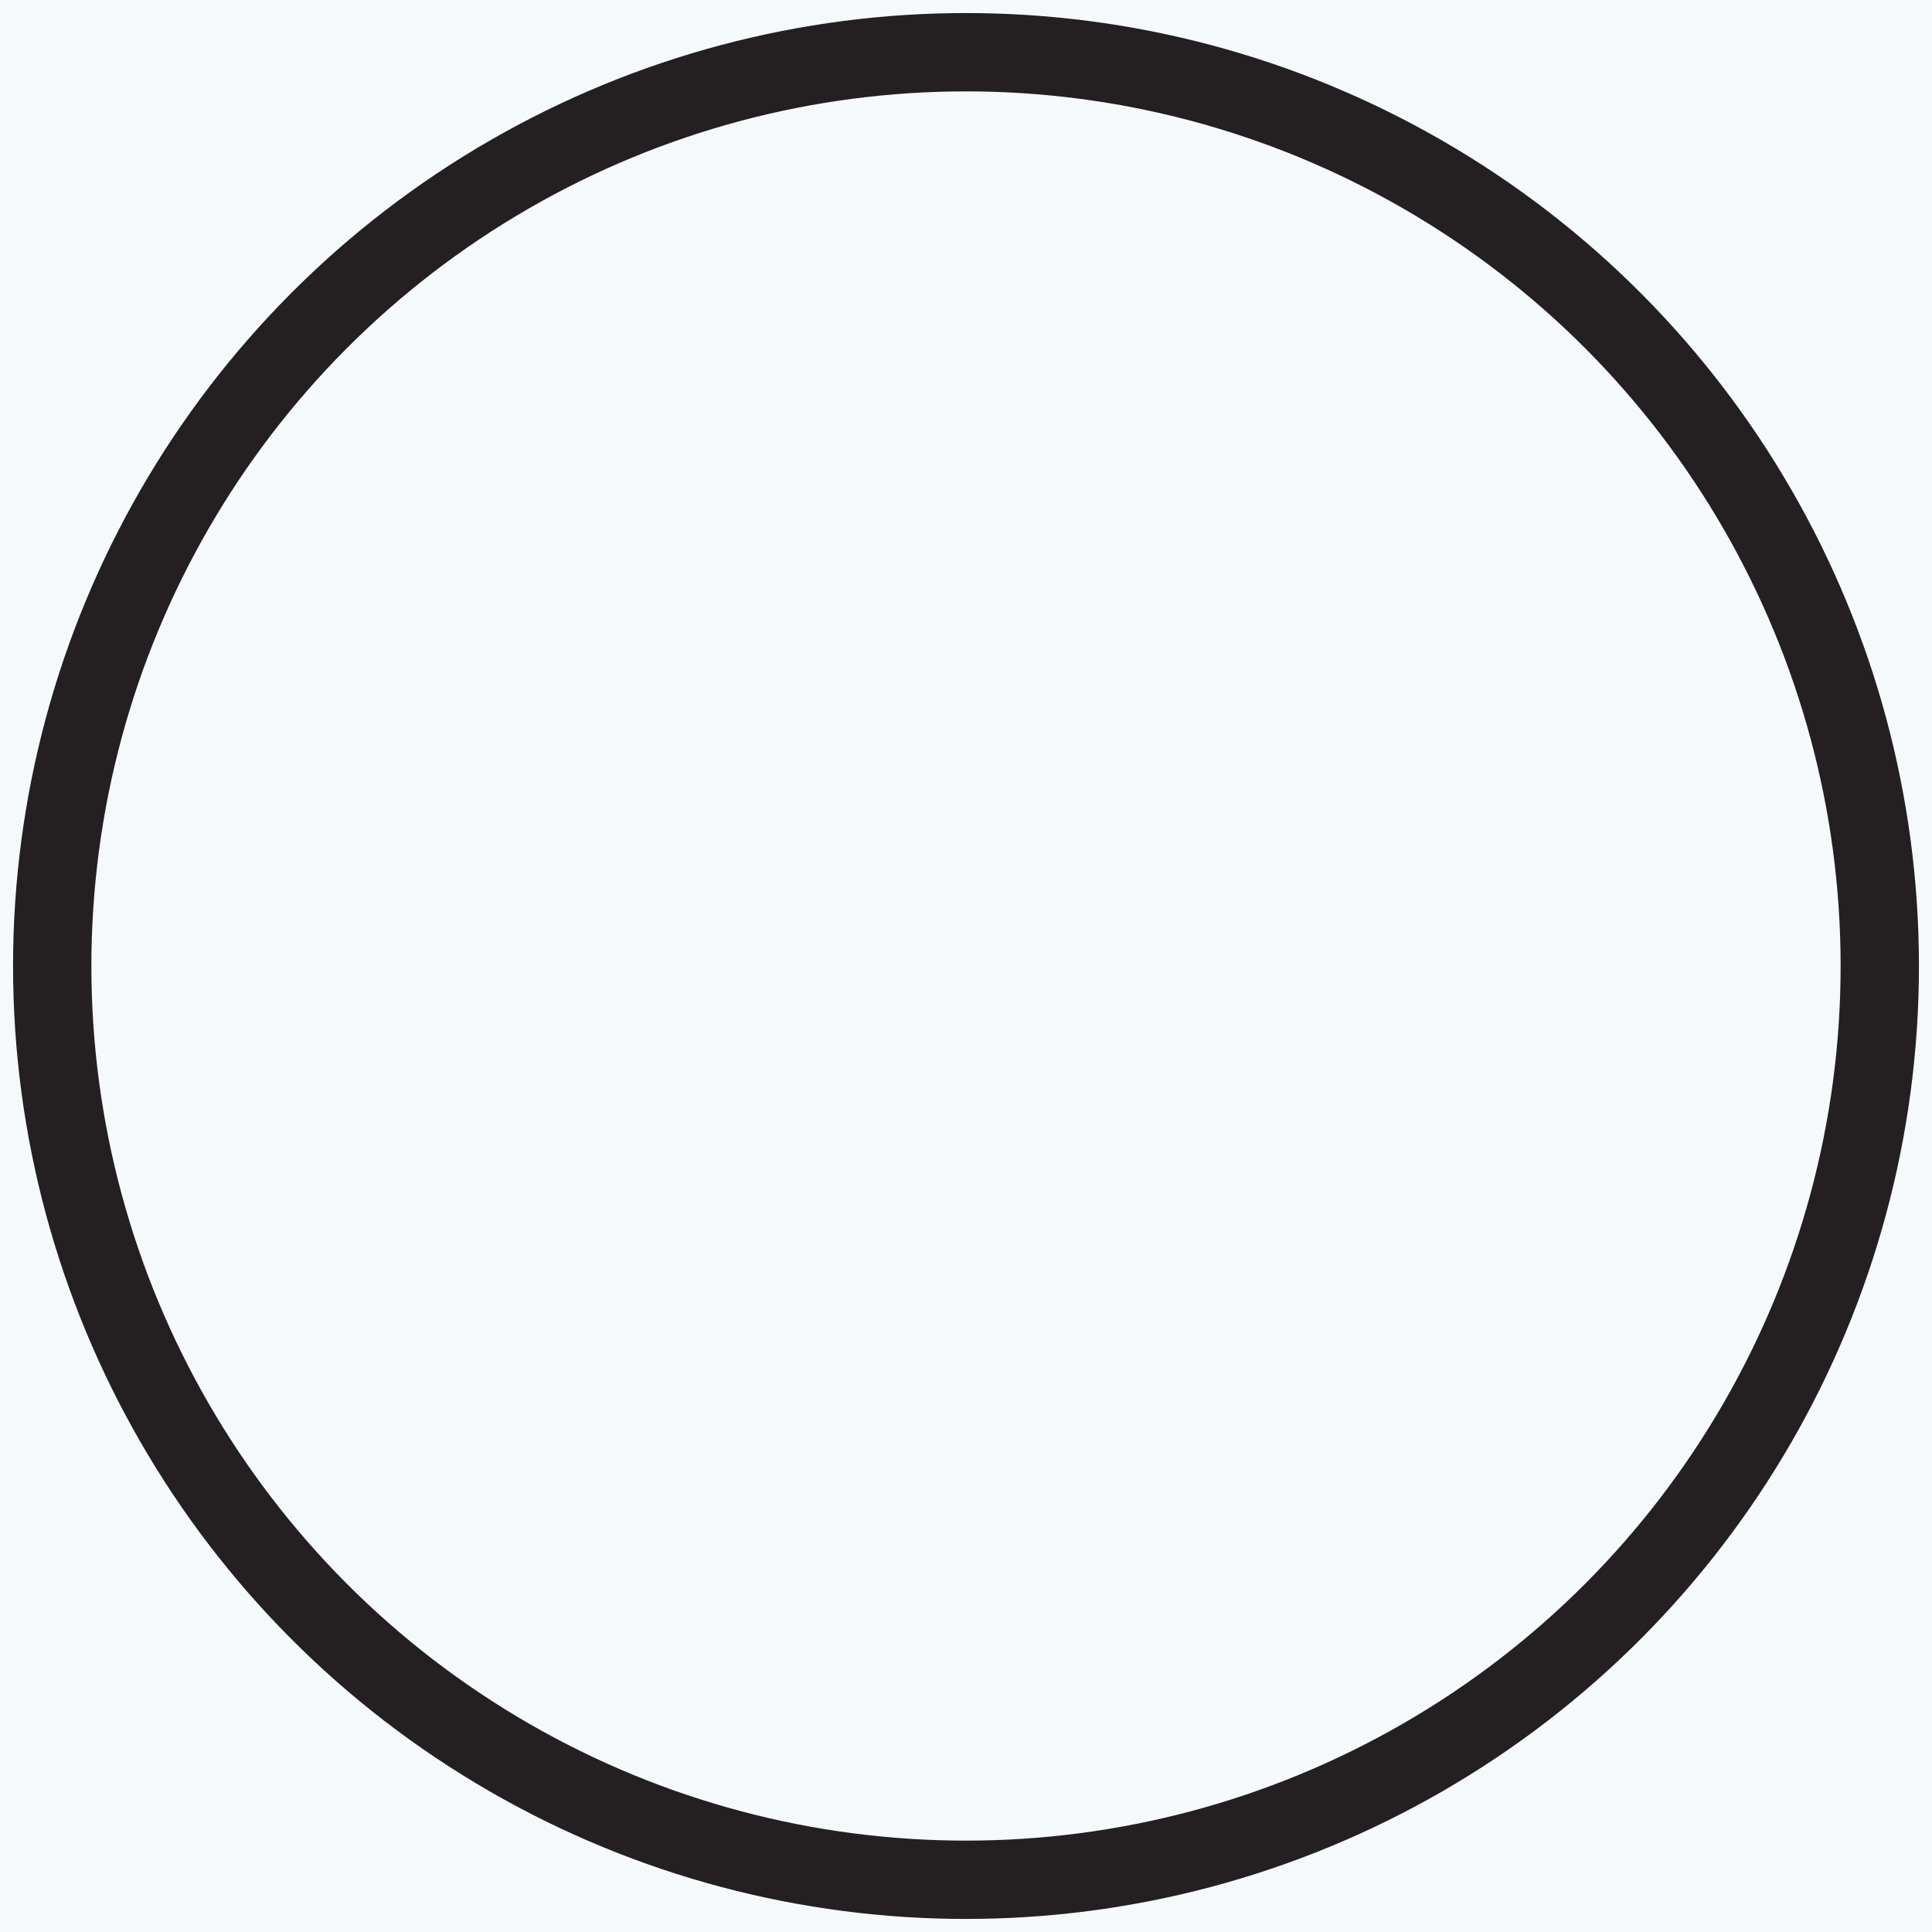 <?xml version="1.0" encoding="UTF-8"?>
<svg width="74px" height="74px" viewBox="0 0 74 74" version="1.1" xmlns="http://www.w3.org/2000/svg" xmlns:xlink="http://www.w3.org/1999/xlink">
    <!-- Generator: Sketch 61.2 (89653) - https://sketch.com -->
    <title>Oval 2</title>
    <desc>Created with Sketch.</desc>
    <g id="Page-1" stroke="none" stroke-width="1" fill="none" fill-rule="evenodd">
        <g id="Symposium_Landing" transform="translate(-206, -1315)">
            <rect id="Rectangle-Copy" fill="#F6F9FC" x="0" y="853" width="1520" height="1257"></rect>
            <circle id="Oval-2" stroke="#241F20" stroke-width="3" cx="243" cy="1352" r="35"></circle>
        </g>
    </g>
</svg>
